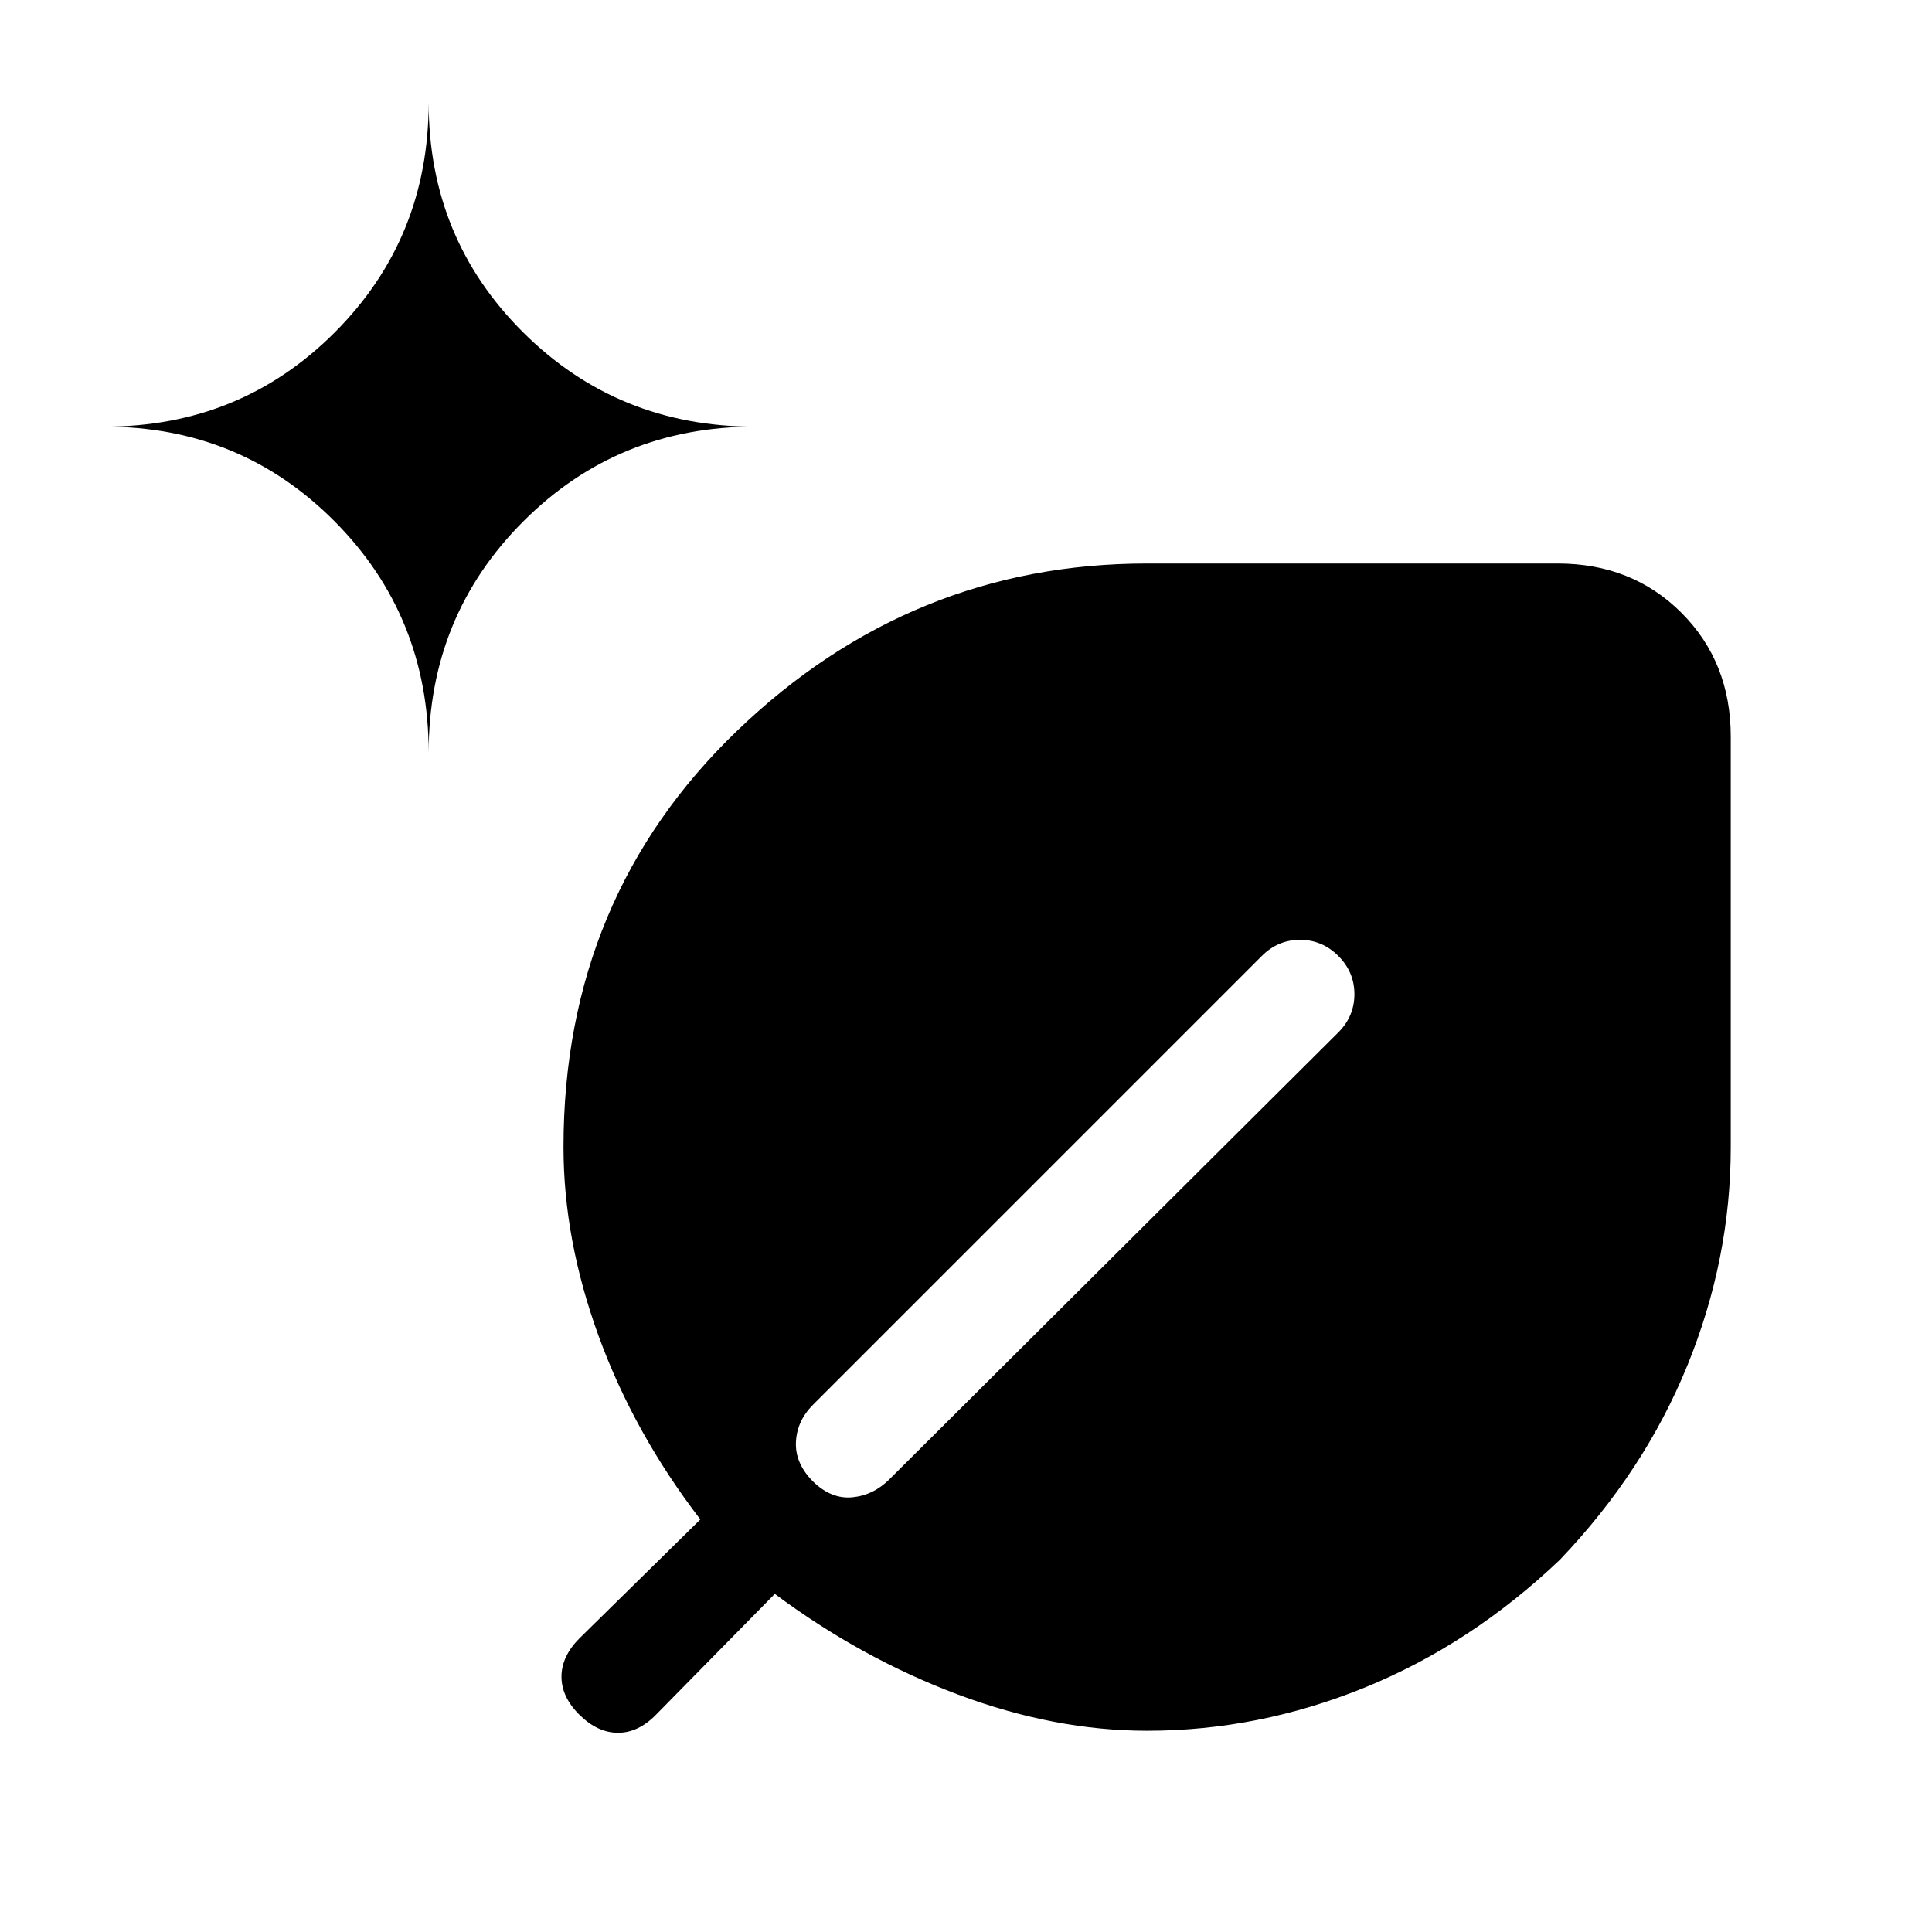 <svg xmlns="http://www.w3.org/2000/svg" height="24" viewBox="0 -960 960 960" width="24"><path d="M570-100q-46 0-94-18t-91-50l-59 60q-8.818 9-18.909 9T288-107.857q-9-8.857-9-19T288-146l60-59q-33-43-50.5-91T280-390q0-124 86.38-207 86.379-83 203.62-83h204q37 0 61.5 24.5T860-594v204q0 55.498-21.493 108.335-21.493 52.837-63.479 96.771Q731-143 678.219-121.5T570-100ZM213-586q0-67.917 47.042-114.958Q307.083-748 375-748q-67.917 0-114.958-46.75Q213-841.5 213-909q0 67.5-46.75 114.25T52-748q67.5 0 114.25 47.042Q213-653.917 213-586Zm414 101L404-262q-8 8-8.5 18.5t8.326 19.5q9.174 9 19.674 8t18.5-9l223-222q8-8 8-19t-8-19q-8-8-19-8t-19 8Z"/></svg>